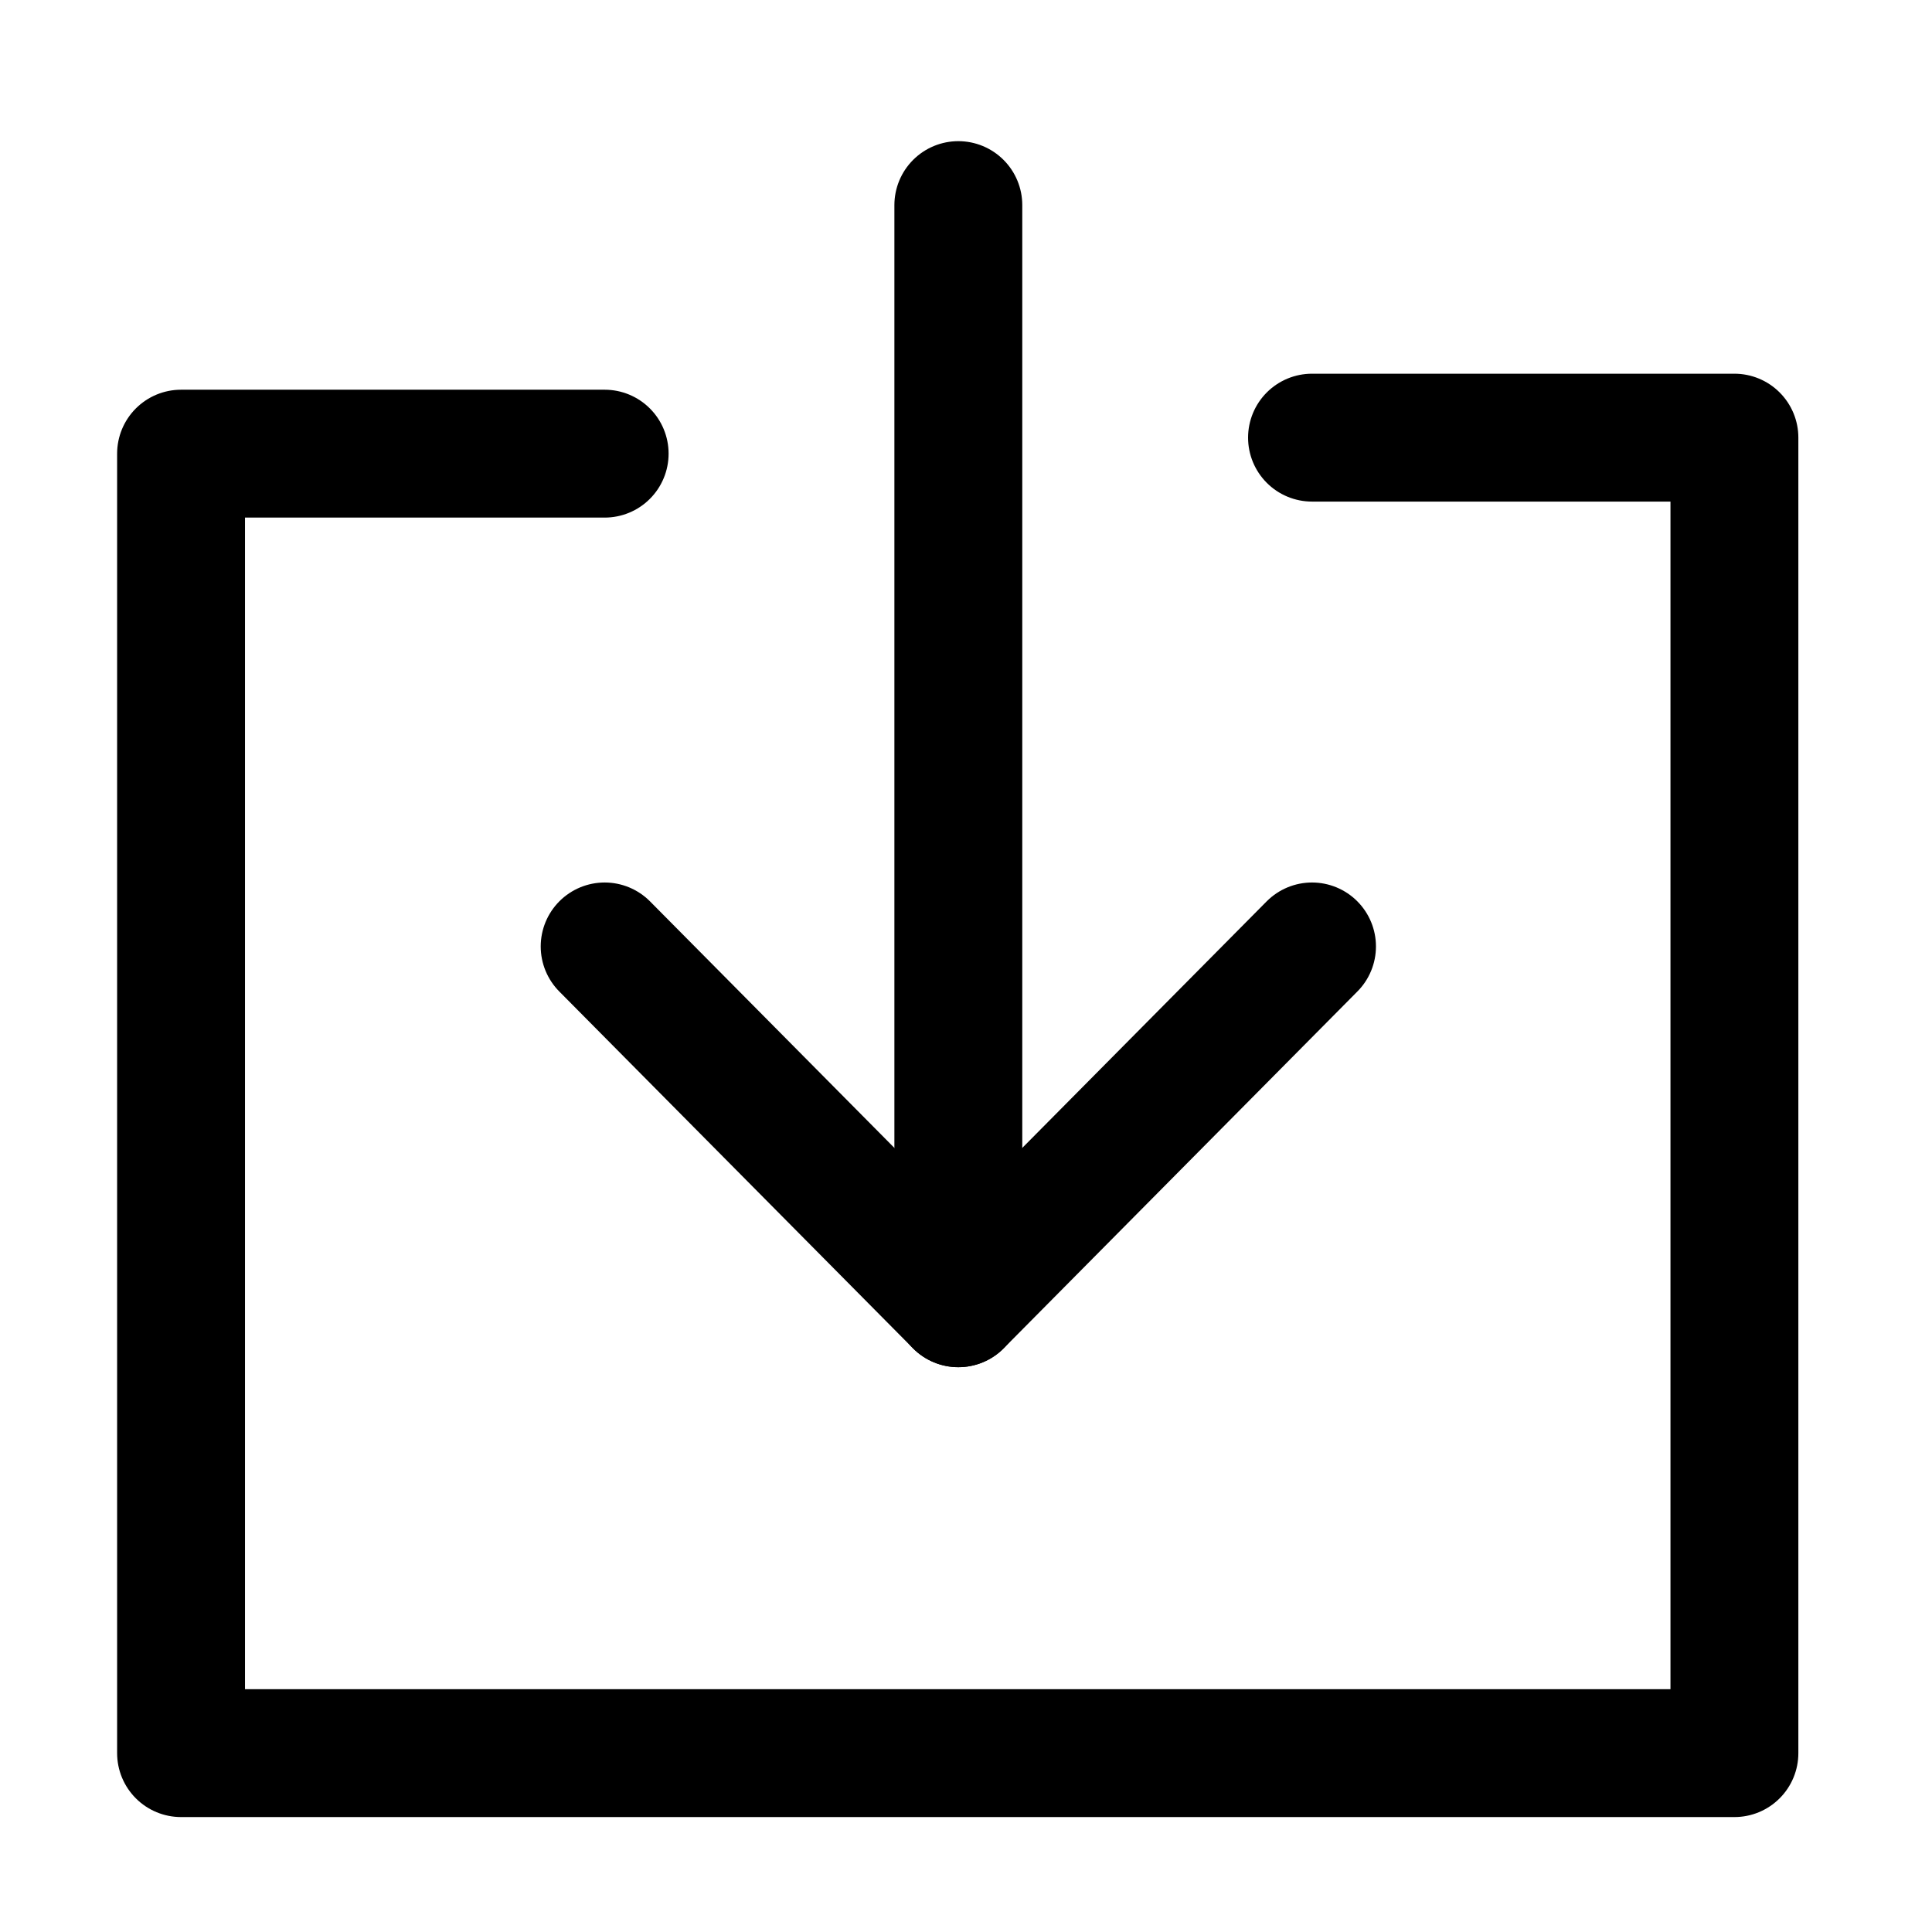 <?xml version="1.0" encoding="UTF-8" standalone="no"?><!DOCTYPE svg PUBLIC "-//W3C//DTD SVG 1.1//EN" "http://www.w3.org/Graphics/SVG/1.1/DTD/svg11.dtd"><svg width="100%" height="100%" viewBox="0 0 63 63" version="1.1" xmlns="http://www.w3.org/2000/svg" xmlns:xlink="http://www.w3.org/1999/xlink" xml:space="preserve" xmlns:serif="http://www.serif.com/" style="fill-rule:evenodd;clip-rule:evenodd;stroke-linecap:round;stroke-linejoin:round;stroke-miterlimit:1.5;"><rect id="ic_import" x="-0" y="0" width="62.5" height="62.5" style="fill:none;"/><g><path d="M31.25,42.497l0,-35.809" style="fill:none;stroke:#000;stroke-width:4.17px;"/><path d="M19.717,30.862l11.533,11.635l11.533,-11.635" style="fill:none;stroke:#000;stroke-width:4.17px;"/></g><path d="M19.717,14.793l-13.813,0l-0,42.374l50.653,0l0,-42.896l-13.774,0" style="fill:none;stroke:#000;stroke-width:4.17px;"/></svg>